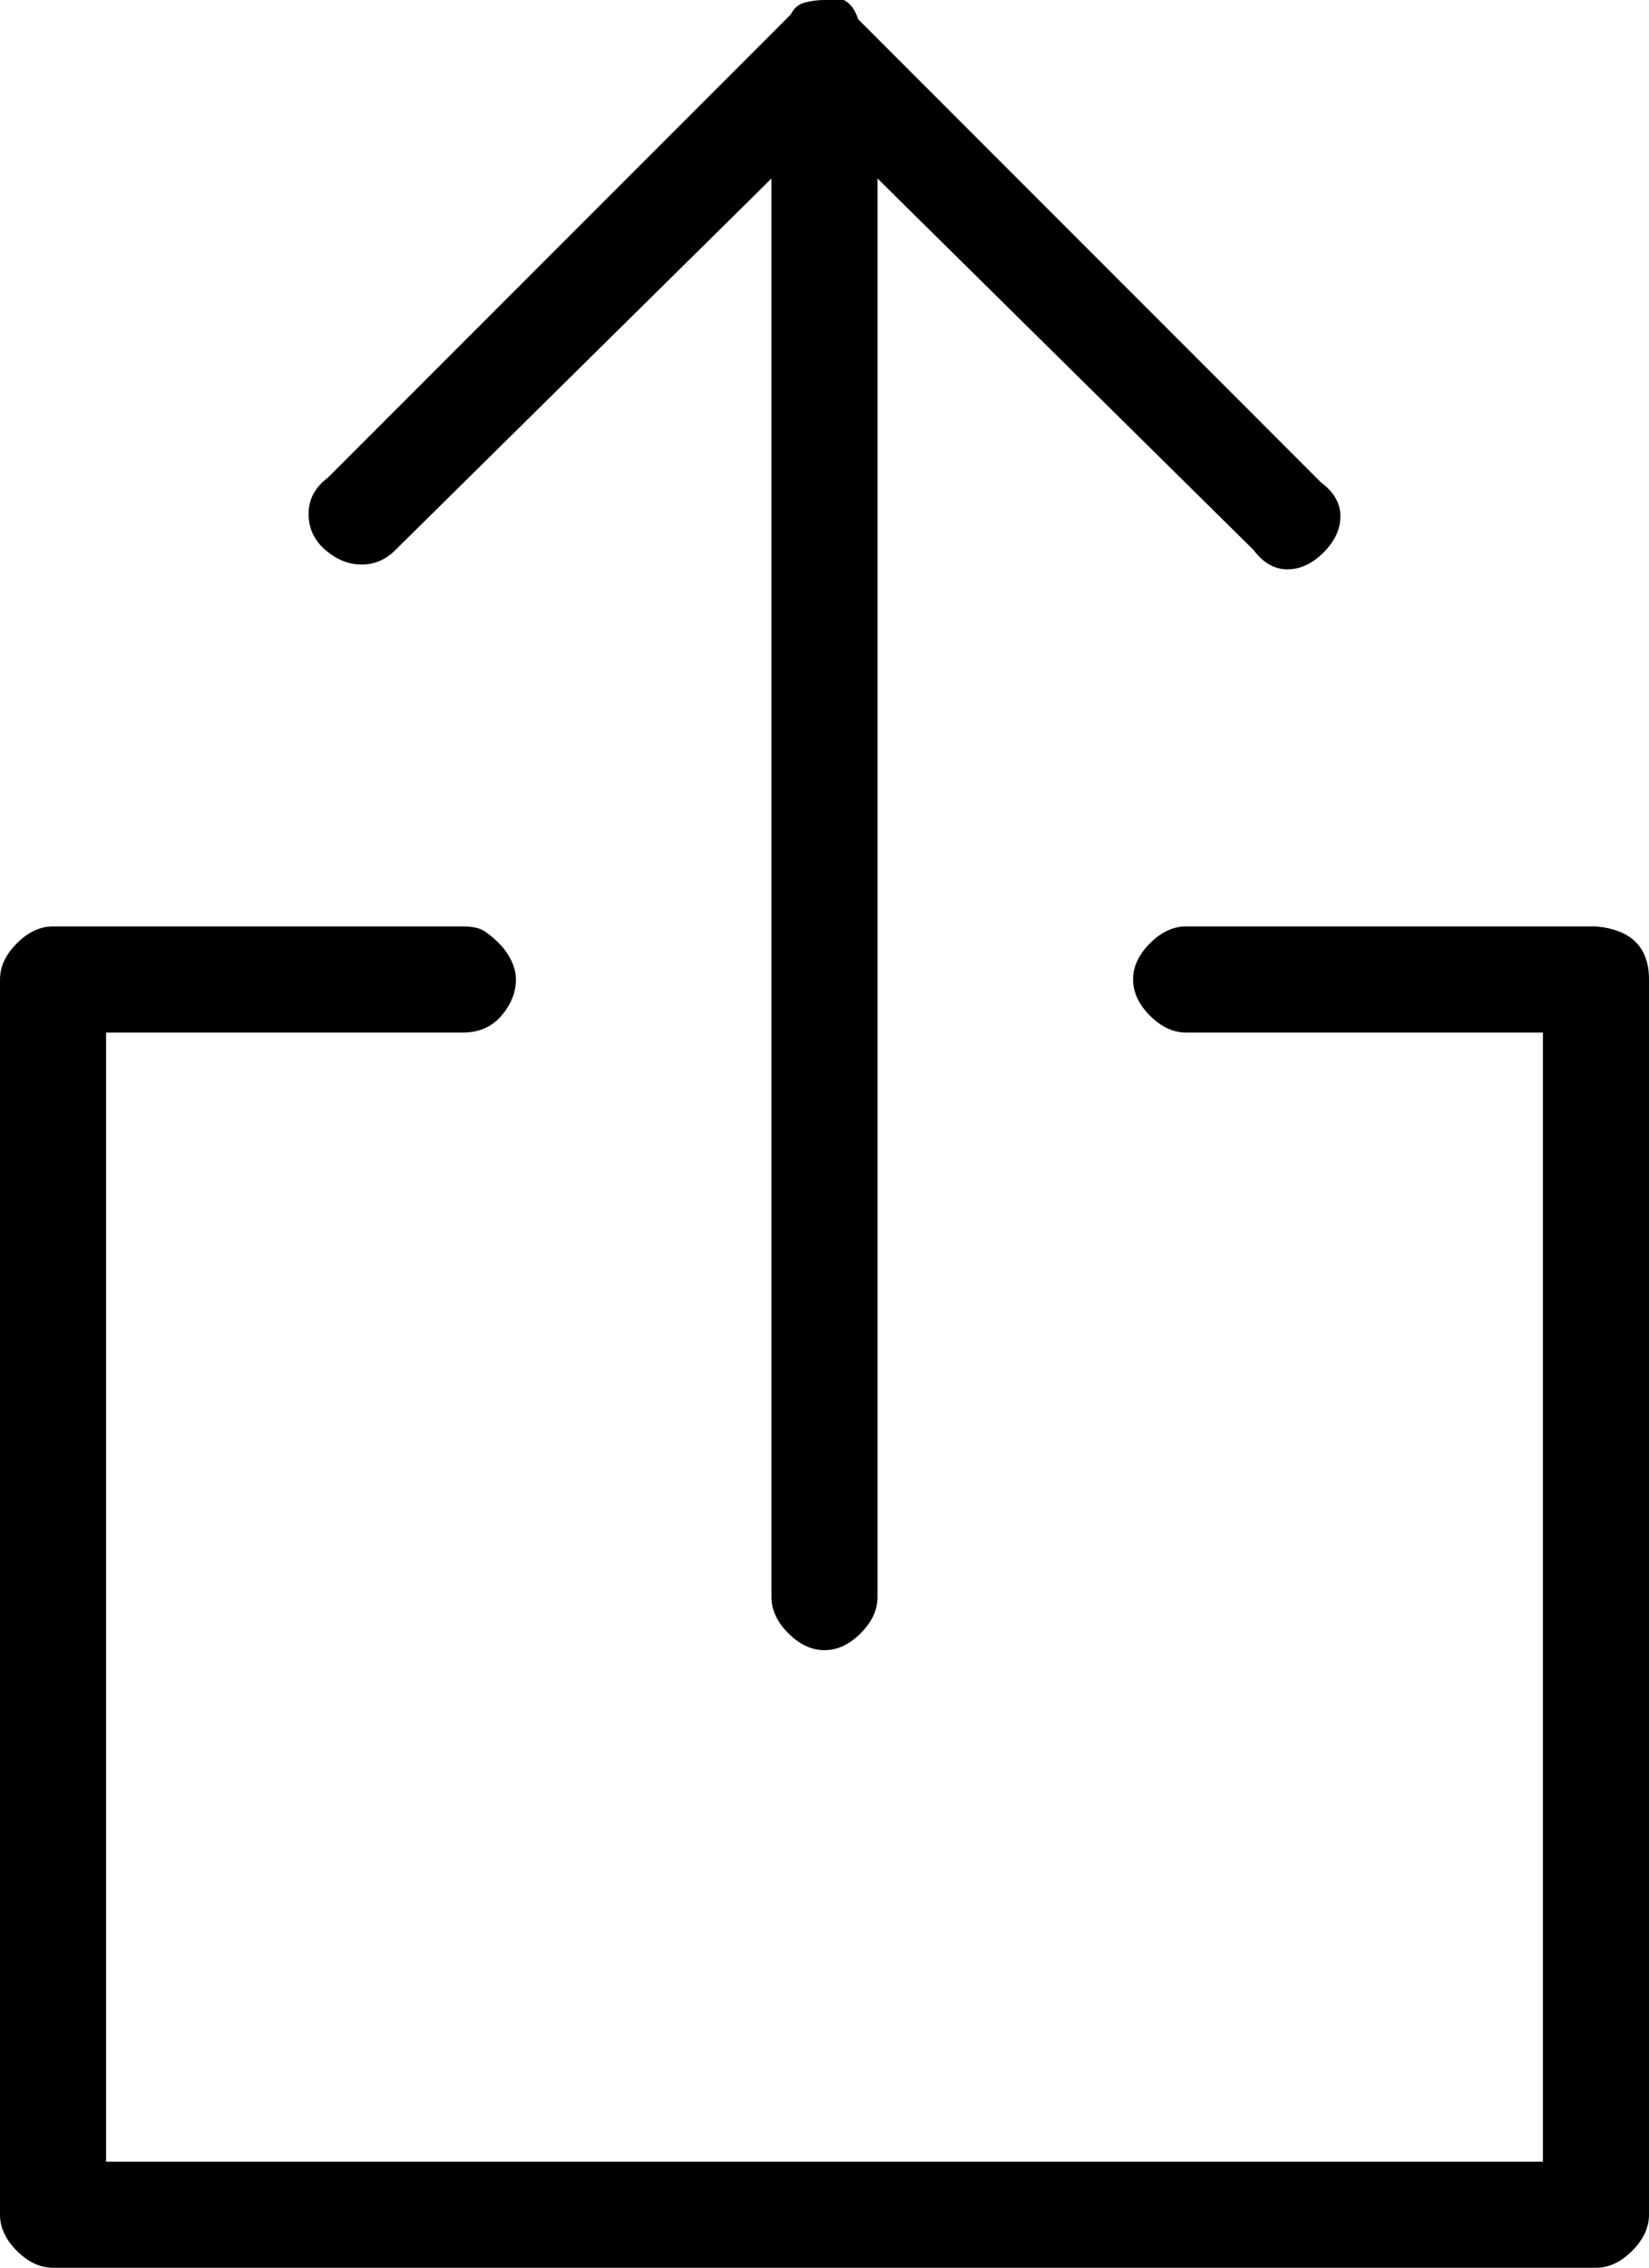 <!-- Exported by Character Map UWP -->
<svg height="100%" viewBox="170 134 684 940" width="100%" xmlns="http://www.w3.org/2000/svg" xmlns:xlink="http://www.w3.org/1999/xlink">
  <path d="M832,518C846.667,519.333 854,526.667 854,540L854,1052C854,1057.33 851.667,1062.33 847,1067C842.333,1071.67 837.333,1074 832,1074L192,1074C186.667,1074 181.667,1071.67 177,1067C172.333,1062.33 170,1057.33 170,1052L170,540C170,534.667 172.333,529.667 177,525C181.667,520.333 186.667,518 192,518L362,518C366,518 369,518.667 371,520C373,521.333 375,523 377,525C379,527 380.667,529.333 382,532C383.333,534.667 384,537.333 384,540C384,545.333 382,550.333 378,555C374,559.667 368.667,562 362,562L214,562L214,1030L810,1030L810,562L662,562C656.667,562 651.667,559.667 647,555C642.333,550.333 640,545.333 640,540C640,534.667 642.333,529.667 647,525C651.667,520.333 656.667,518 662,518ZM334,362C330,366 325.333,368 320,368C314.667,368 309.667,366 305,362C300.333,358 298,353 298,347C298,341 300.667,336 306,332L498,140C499.333,137.333 501.333,135.667 504,135C506.667,134.333 509.333,134 512,134C514.667,134 517.333,134 520,134C522.667,135.333 524.667,138 526,142L718,334C723.333,338 726,342.667 726,348C726,353.333 723.667,358.333 719,363C714.333,367.667 709.333,370 704,370C698.667,370 694,367.333 690,362L534,208L534,796C534,801.333 531.667,806.333 527,811C522.333,815.667 517.333,818 512,818C506.667,818 501.667,815.667 497,811C492.333,806.333 490,801.333 490,796L490,208Z" fill="#000000" fill-opacity="1">
  </path>
</svg>